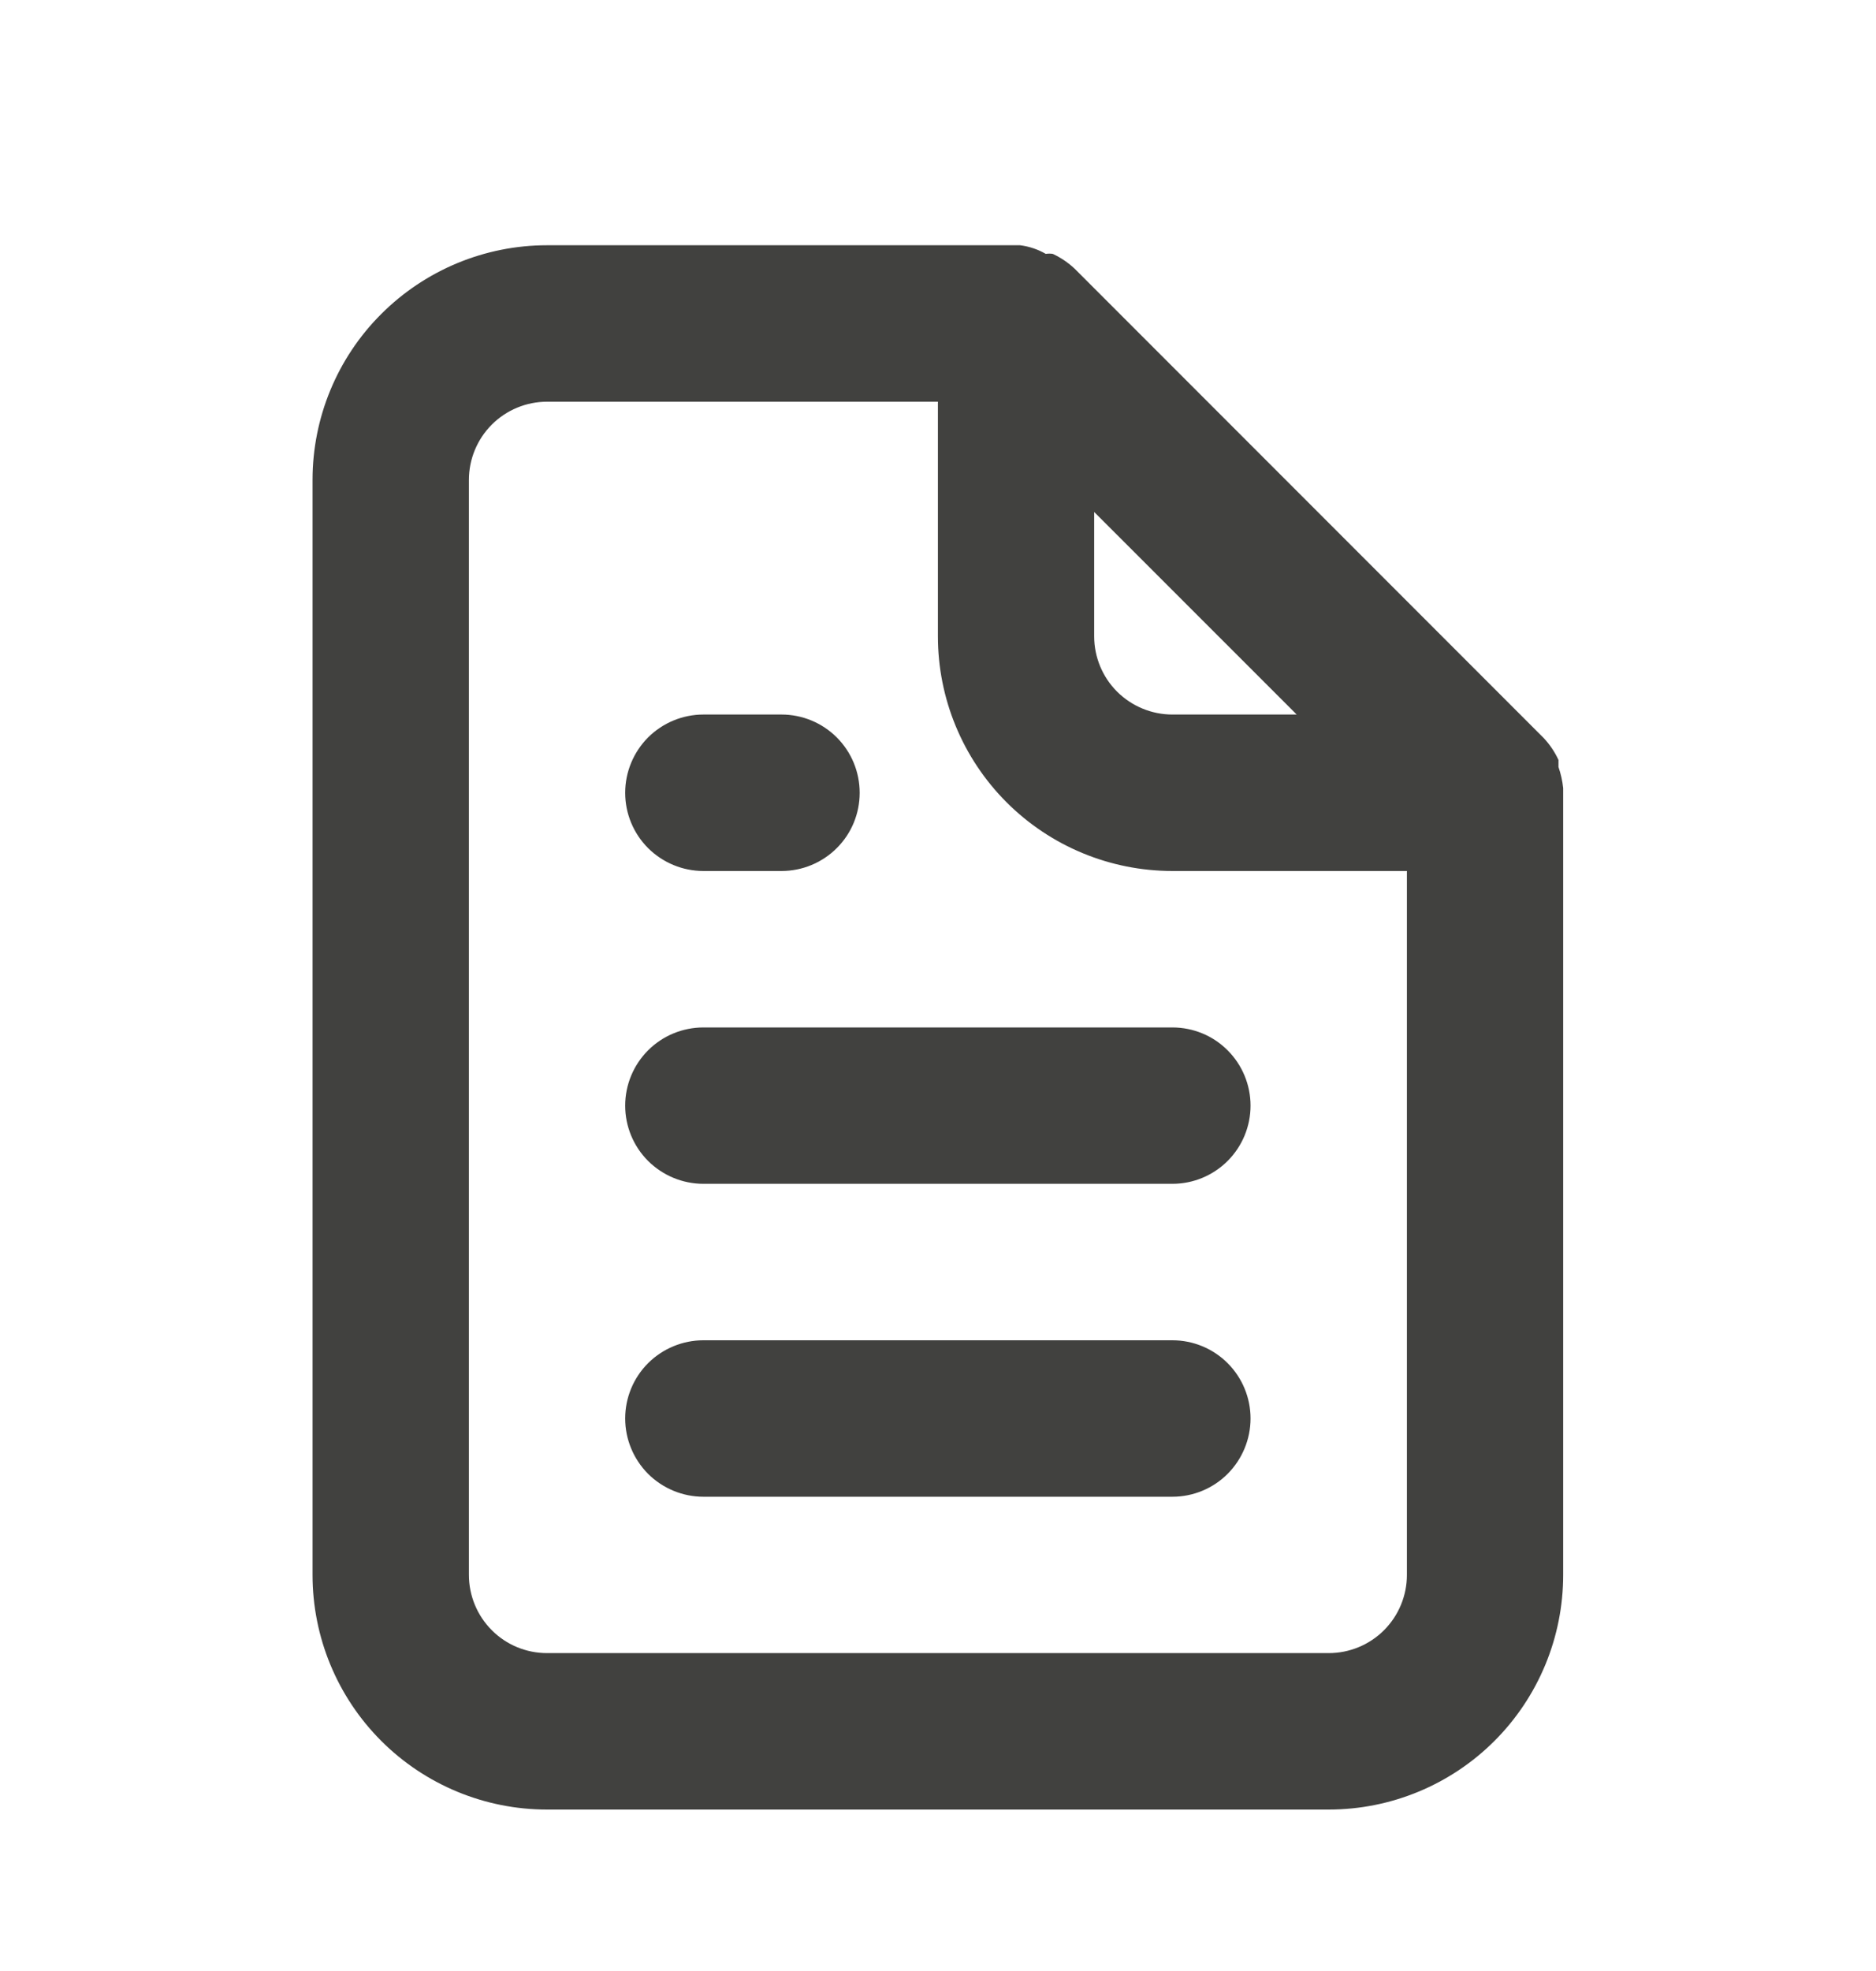 <svg width="20" height="21" viewBox="0 0 20 21" fill="none" xmlns="http://www.w3.org/2000/svg">
<path d="M7.499 9.28H8.332C8.553 9.28 8.765 9.192 8.921 9.036C9.078 8.88 9.165 8.668 9.165 8.447C9.165 8.226 9.078 8.014 8.921 7.857C8.765 7.701 8.553 7.613 8.332 7.613H7.499C7.278 7.613 7.066 7.701 6.909 7.857C6.753 8.014 6.665 8.226 6.665 8.447C6.665 8.668 6.753 8.88 6.909 9.036C7.066 9.192 7.278 9.28 7.499 9.28ZM7.499 10.947C7.278 10.947 7.066 11.034 6.909 11.191C6.753 11.347 6.665 11.559 6.665 11.78C6.665 12.001 6.753 12.213 6.909 12.369C7.066 12.525 7.278 12.613 7.499 12.613H12.499C12.72 12.613 12.932 12.525 13.088 12.369C13.244 12.213 13.332 12.001 13.332 11.78C13.332 11.559 13.244 11.347 13.088 11.191C12.932 11.034 12.72 10.947 12.499 10.947H7.499ZM16.665 8.397C16.657 8.32 16.64 8.245 16.615 8.172V8.097C16.575 8.011 16.522 7.932 16.457 7.863L11.457 2.863C11.388 2.798 11.309 2.745 11.224 2.705C11.199 2.701 11.174 2.701 11.149 2.705C11.064 2.656 10.971 2.625 10.874 2.613H5.832C5.169 2.613 4.533 2.877 4.064 3.346C3.595 3.814 3.332 4.45 3.332 5.113V16.78C3.332 17.443 3.595 18.079 4.064 18.548C4.533 19.017 5.169 19.28 5.832 19.28H14.165C14.828 19.28 15.464 19.017 15.933 18.548C16.402 18.079 16.665 17.443 16.665 16.78V8.447C16.665 8.447 16.665 8.447 16.665 8.397ZM11.665 5.455L13.824 7.613H12.499C12.278 7.613 12.066 7.525 11.909 7.369C11.753 7.213 11.665 7.001 11.665 6.78V5.455ZM14.999 16.78C14.999 17.001 14.911 17.213 14.755 17.369C14.598 17.526 14.386 17.613 14.165 17.613H5.832C5.611 17.613 5.399 17.526 5.243 17.369C5.087 17.213 4.999 17.001 4.999 16.78V5.113C4.999 4.892 5.087 4.68 5.243 4.524C5.399 4.368 5.611 4.28 5.832 4.28H9.999V6.78C9.999 7.443 10.262 8.079 10.731 8.548C11.2 9.017 11.836 9.28 12.499 9.28H14.999V16.78ZM12.499 14.28H7.499C7.278 14.28 7.066 14.368 6.909 14.524C6.753 14.68 6.665 14.892 6.665 15.113C6.665 15.334 6.753 15.546 6.909 15.703C7.066 15.859 7.278 15.947 7.499 15.947H12.499C12.72 15.947 12.932 15.859 13.088 15.703C13.244 15.546 13.332 15.334 13.332 15.113C13.332 14.892 13.244 14.68 13.088 14.524C12.932 14.368 12.72 14.28 12.499 14.28Z" fill="#41413F"/>
</svg>
